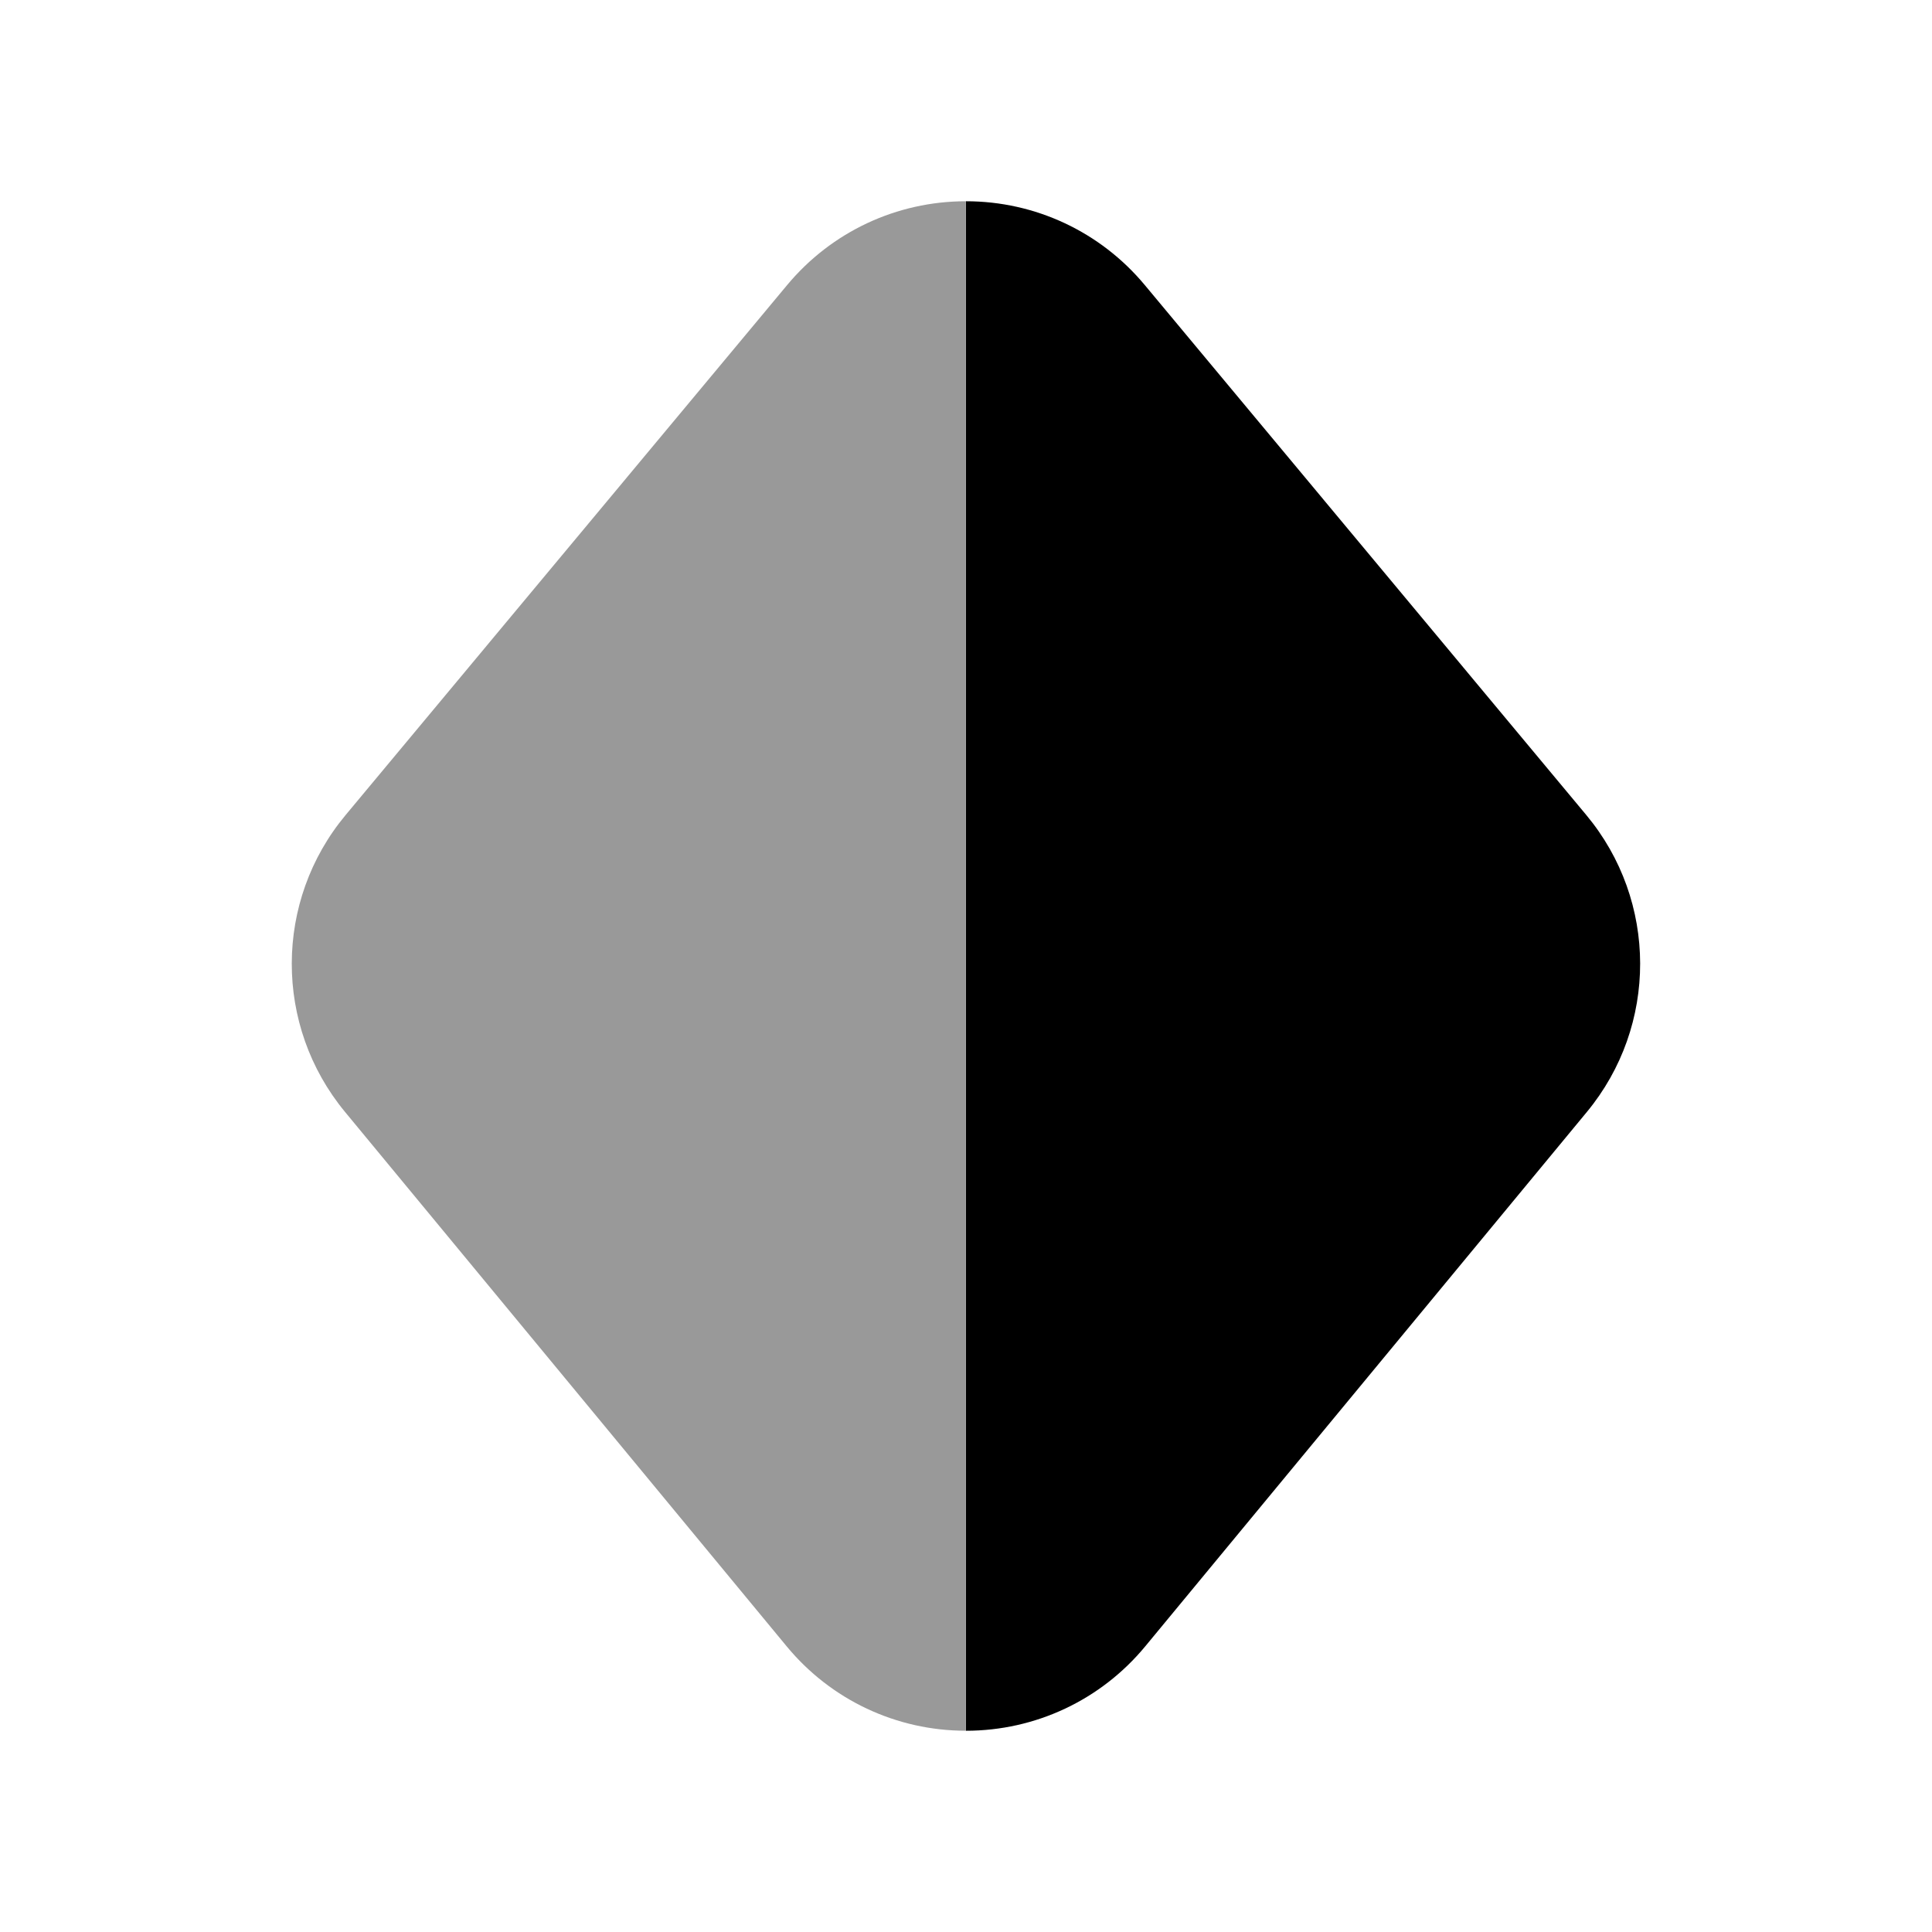 <svg width="24" height="24" viewBox="0 0 24 24" fill="none" xmlns="http://www.w3.org/2000/svg">
<path d="M12 21.5V2.5C12 2.5 11.999 2.5 12 2.5C12.86 2.5 13.669 2.879 14.22 3.54L19.705 10.124C20.595 11.191 20.598 12.743 19.712 13.814L14.227 20.451C13.676 21.118 12.863 21.5 12 21.5Z" fill="black"/>
<path opacity="0.4" d="M11.999 21.5V2.5C11.999 2.5 12 2.5 11.999 2.5C11.139 2.5 10.33 2.879 9.779 3.54L4.294 10.124C3.404 11.191 3.401 12.743 4.287 13.814L9.772 20.451C10.323 21.118 11.136 21.5 11.999 21.5Z" fill="black"/>
</svg>